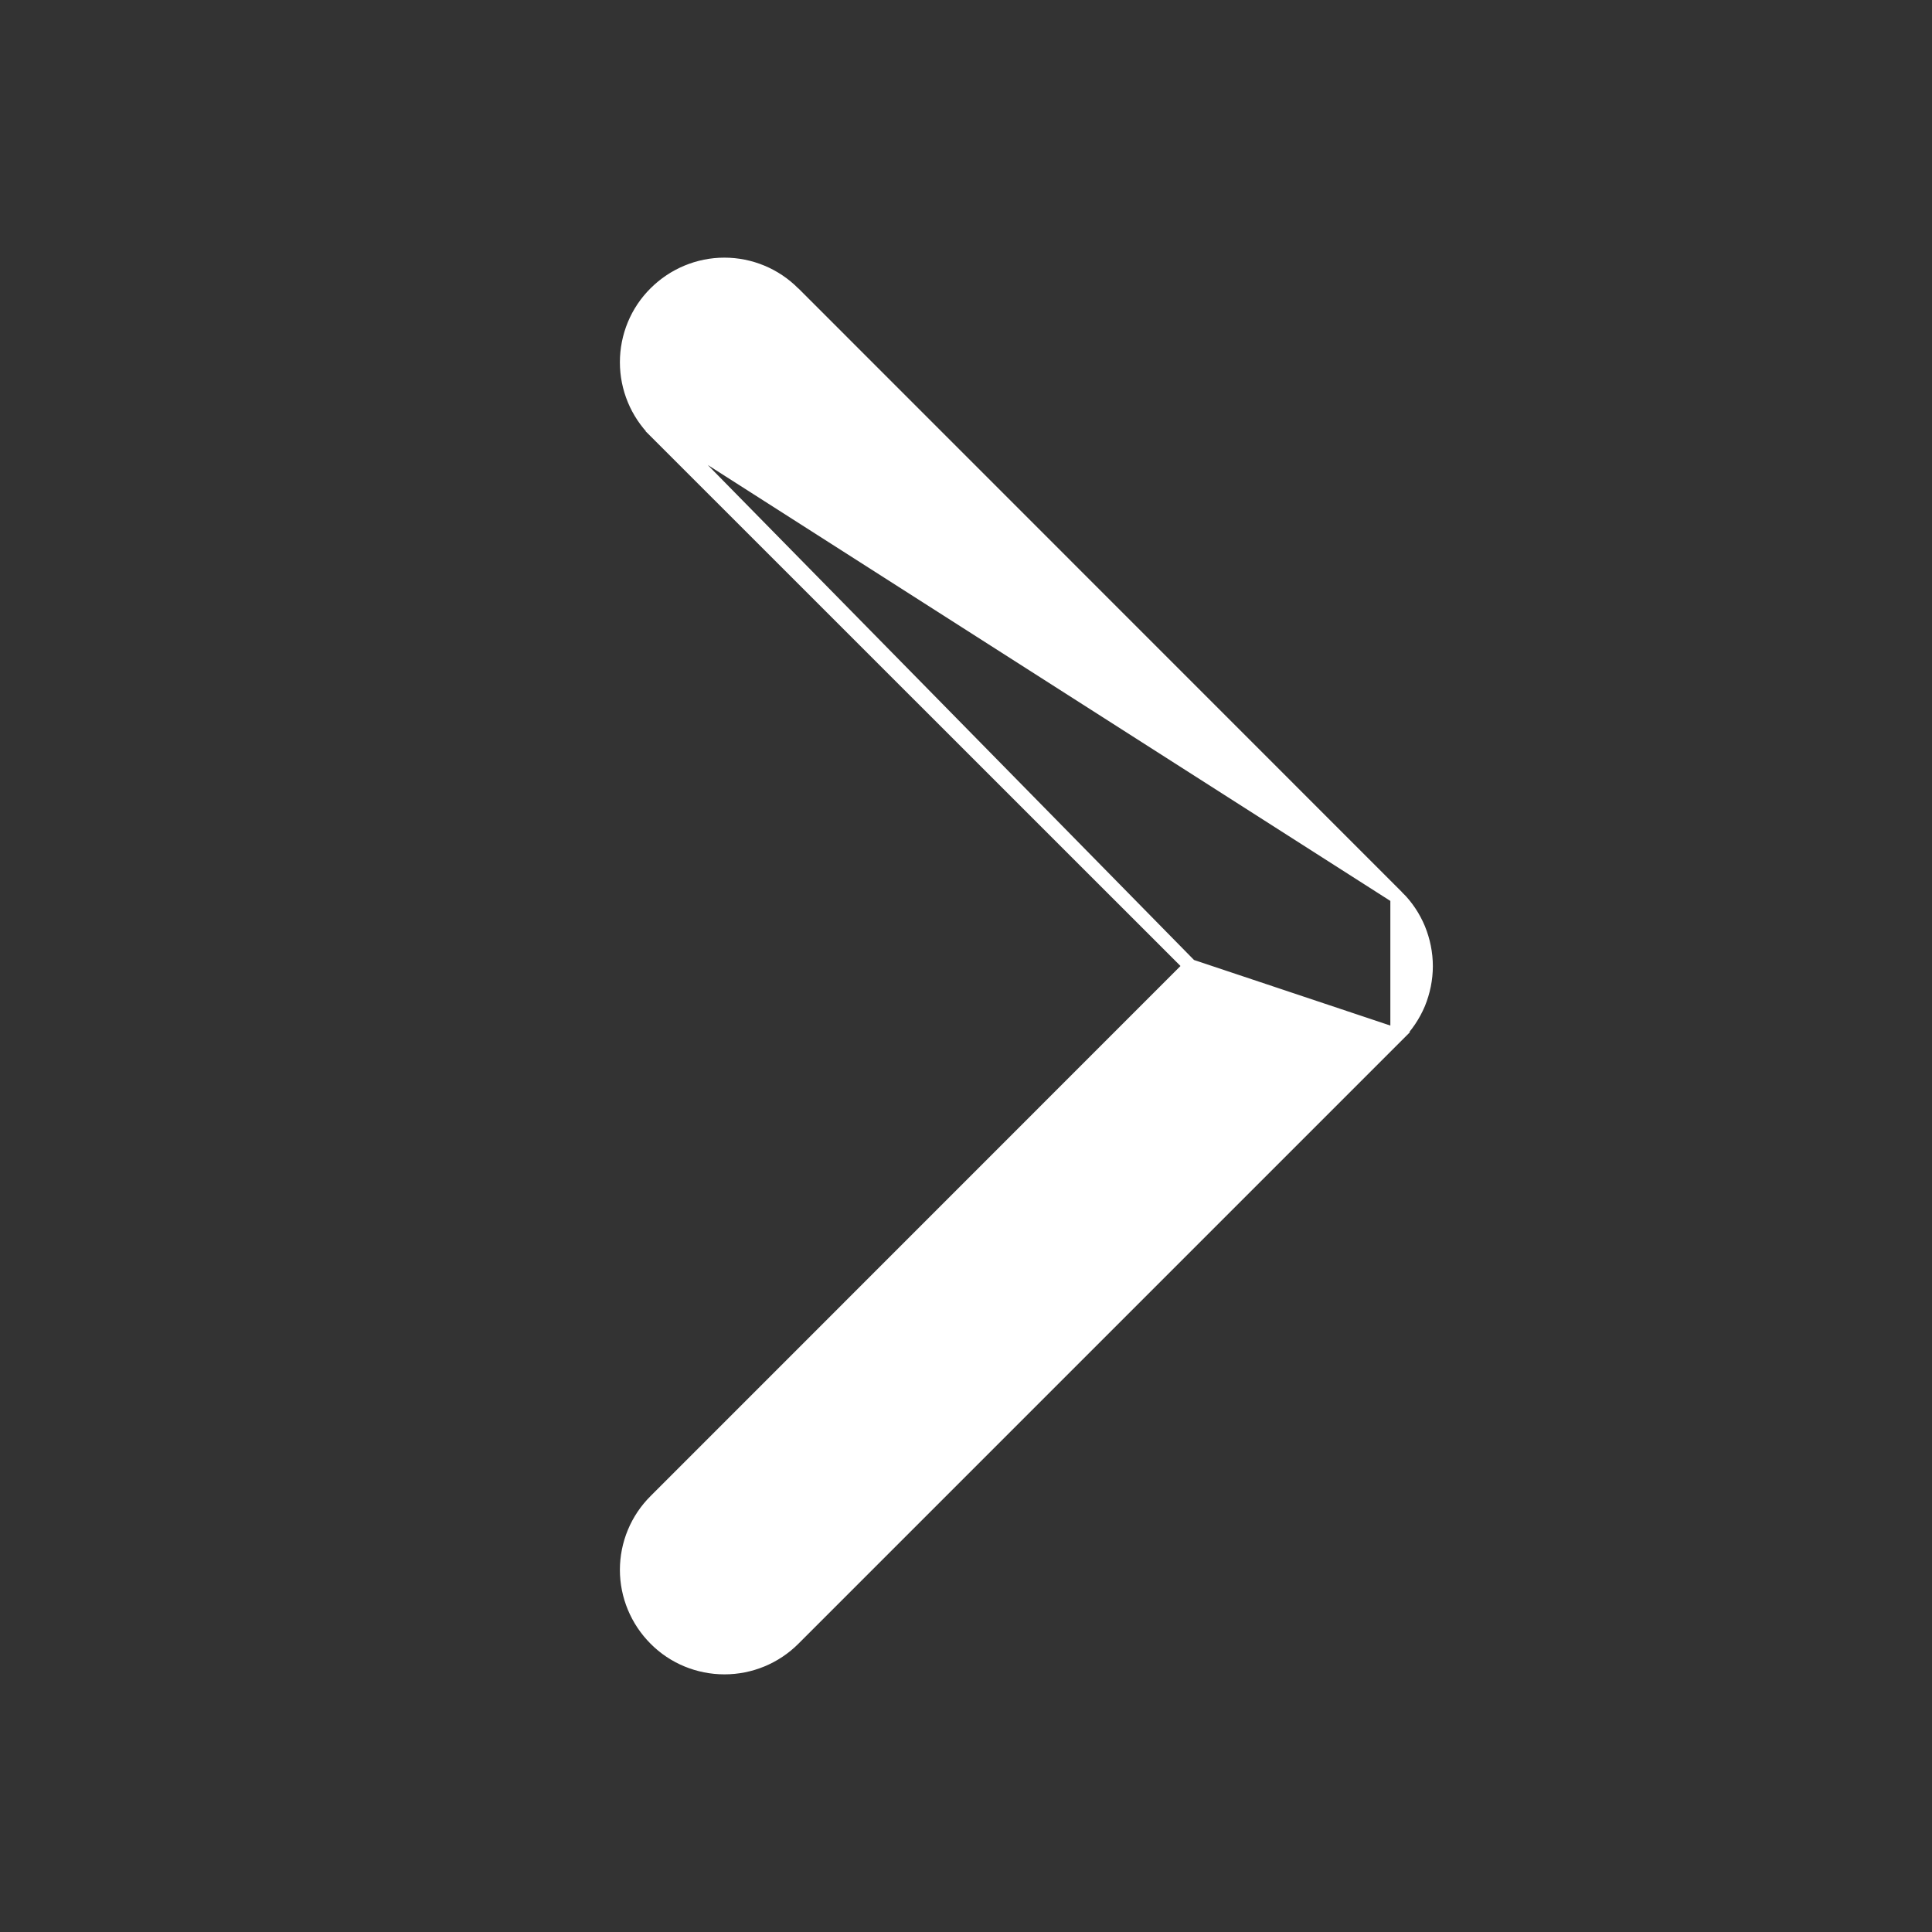 <svg width="14" height="14" viewBox="0 0 14 14" fill="none" xmlns="http://www.w3.org/2000/svg">
<rect x="0" y="0" width="14" height="14" fill="#333333" stroke="none"/>
<g id="ph:caret-down-bold">
<path id="Vector" d="M4.784 3.09L4.749 3.125C4.616 2.992 4.542 2.812 4.542 2.625C4.542 2.437 4.616 2.257 4.749 2.125C4.882 1.992 5.062 1.917 5.249 1.917C5.437 1.917 5.617 1.992 5.749 2.125L5.755 2.13L5.756 2.131L10.125 6.501L4.784 3.09ZM4.784 3.09L4.749 3.125L8.625 7M4.784 3.09L8.625 7M8.625 7L4.75 10.876C4.617 11.008 4.542 11.188 4.542 11.376C4.542 11.563 4.617 11.743 4.75 11.876C4.882 12.009 5.062 12.083 5.25 12.083C5.437 12.083 5.617 12.009 5.75 11.876L10.125 7.501L8.625 7ZM10.279 6.73C10.243 6.644 10.191 6.566 10.125 6.501L10.125 7.501C10.191 7.435 10.243 7.357 10.279 7.272C10.314 7.186 10.333 7.094 10.333 7.001C10.333 6.908 10.314 6.816 10.279 6.73Z" fill="white" stroke="white" stroke-width="0.1"/>
</g>
</svg>
